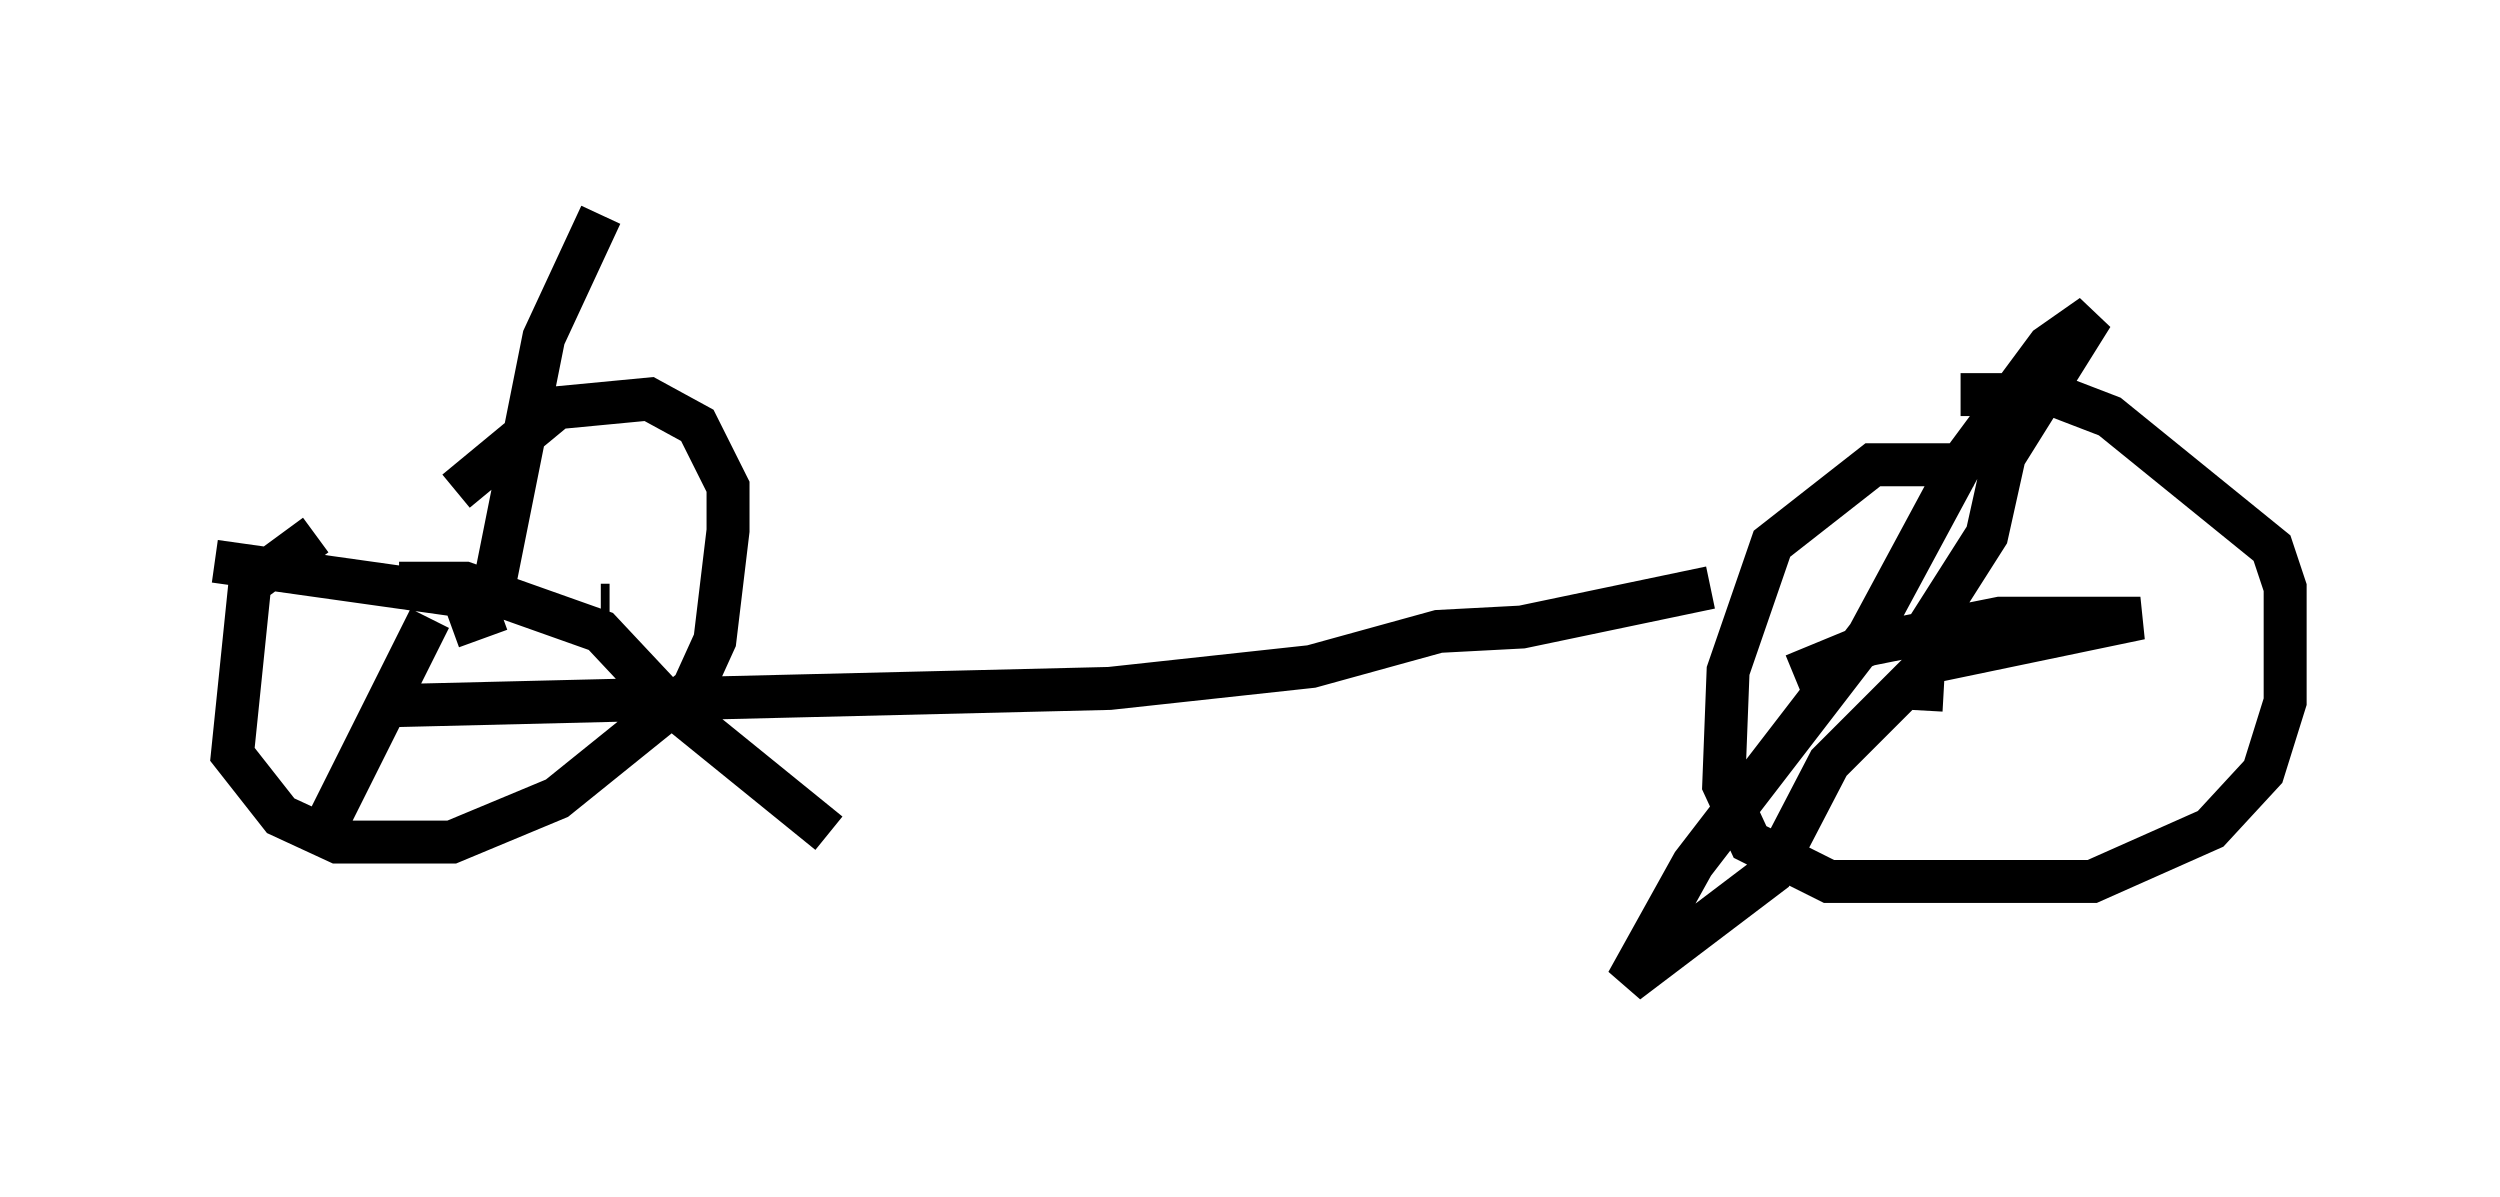 <?xml version="1.0" encoding="utf-8" ?>
<svg baseProfile="full" height="27.865" version="1.1" width="58.184" xmlns="http://www.w3.org/2000/svg" xmlns:ev="http://www.w3.org/2001/xml-events" xmlns:xlink="http://www.w3.org/1999/xlink"><defs /><rect fill="white" height="27.865" width="58.184" x="0" y="0" /><path d="M9.696, 12.452 m-2.348, 0.0 l-1.531, 1.123 -0.408, 3.981 l1.123, 1.429 1.327, 0.613 l2.654, 0.0 2.45, -1.021 l3.165, -2.552 0.51, -1.123 l0.306, -2.552 0.0, -1.021 l-0.715, -1.429 -1.123, -0.613 l-2.144, 0.204 -2.348, 1.94 m1.021, 2.756 l-1.123, 0.408 m0.919, -0.613 l1.225, -6.125 1.327, -2.858 m0.0, 9.086 l0.204, 0.0 m-4.185, 0.306 l-2.552, 5.104 m3.369, -5.615 l-5.819, -0.817 m4.288, 0.51 l1.531, 0.0 3.165, 1.123 l1.531, 1.633 3.777, 3.063 m26.644, -8.575 l-2.348, 0.0 -2.348, 1.838 l-1.021, 2.96 -0.102, 2.654 l0.613, 1.327 1.838, 0.919 l6.125, 0.0 2.756, -1.225 l1.225, -1.327 0.51, -1.633 l0.0, -2.654 -0.306, -0.919 l-3.777, -3.063 -1.327, -0.51 l-2.144, 0.0 m-0.919, 7.35 l0.102, -1.838 1.429, -2.246 l0.408, -1.838 2.042, -3.267 l-1.021, 0.715 -2.042, 2.756 l-2.144, 3.981 -4.083, 5.308 l-1.531, 2.756 3.369, -2.552 l1.327, -2.552 2.348, -2.348 l4.9, -1.021 -3.267, 0.0 l-3.063, 0.613 -1.735, 0.715 m-1.94, -2.042 l-4.39, 0.919 -1.94, 0.102 l-2.96, 0.817 -4.696, 0.51 l-16.946, 0.408 " fill="none" stroke="black" stroke-width="1" /></svg>